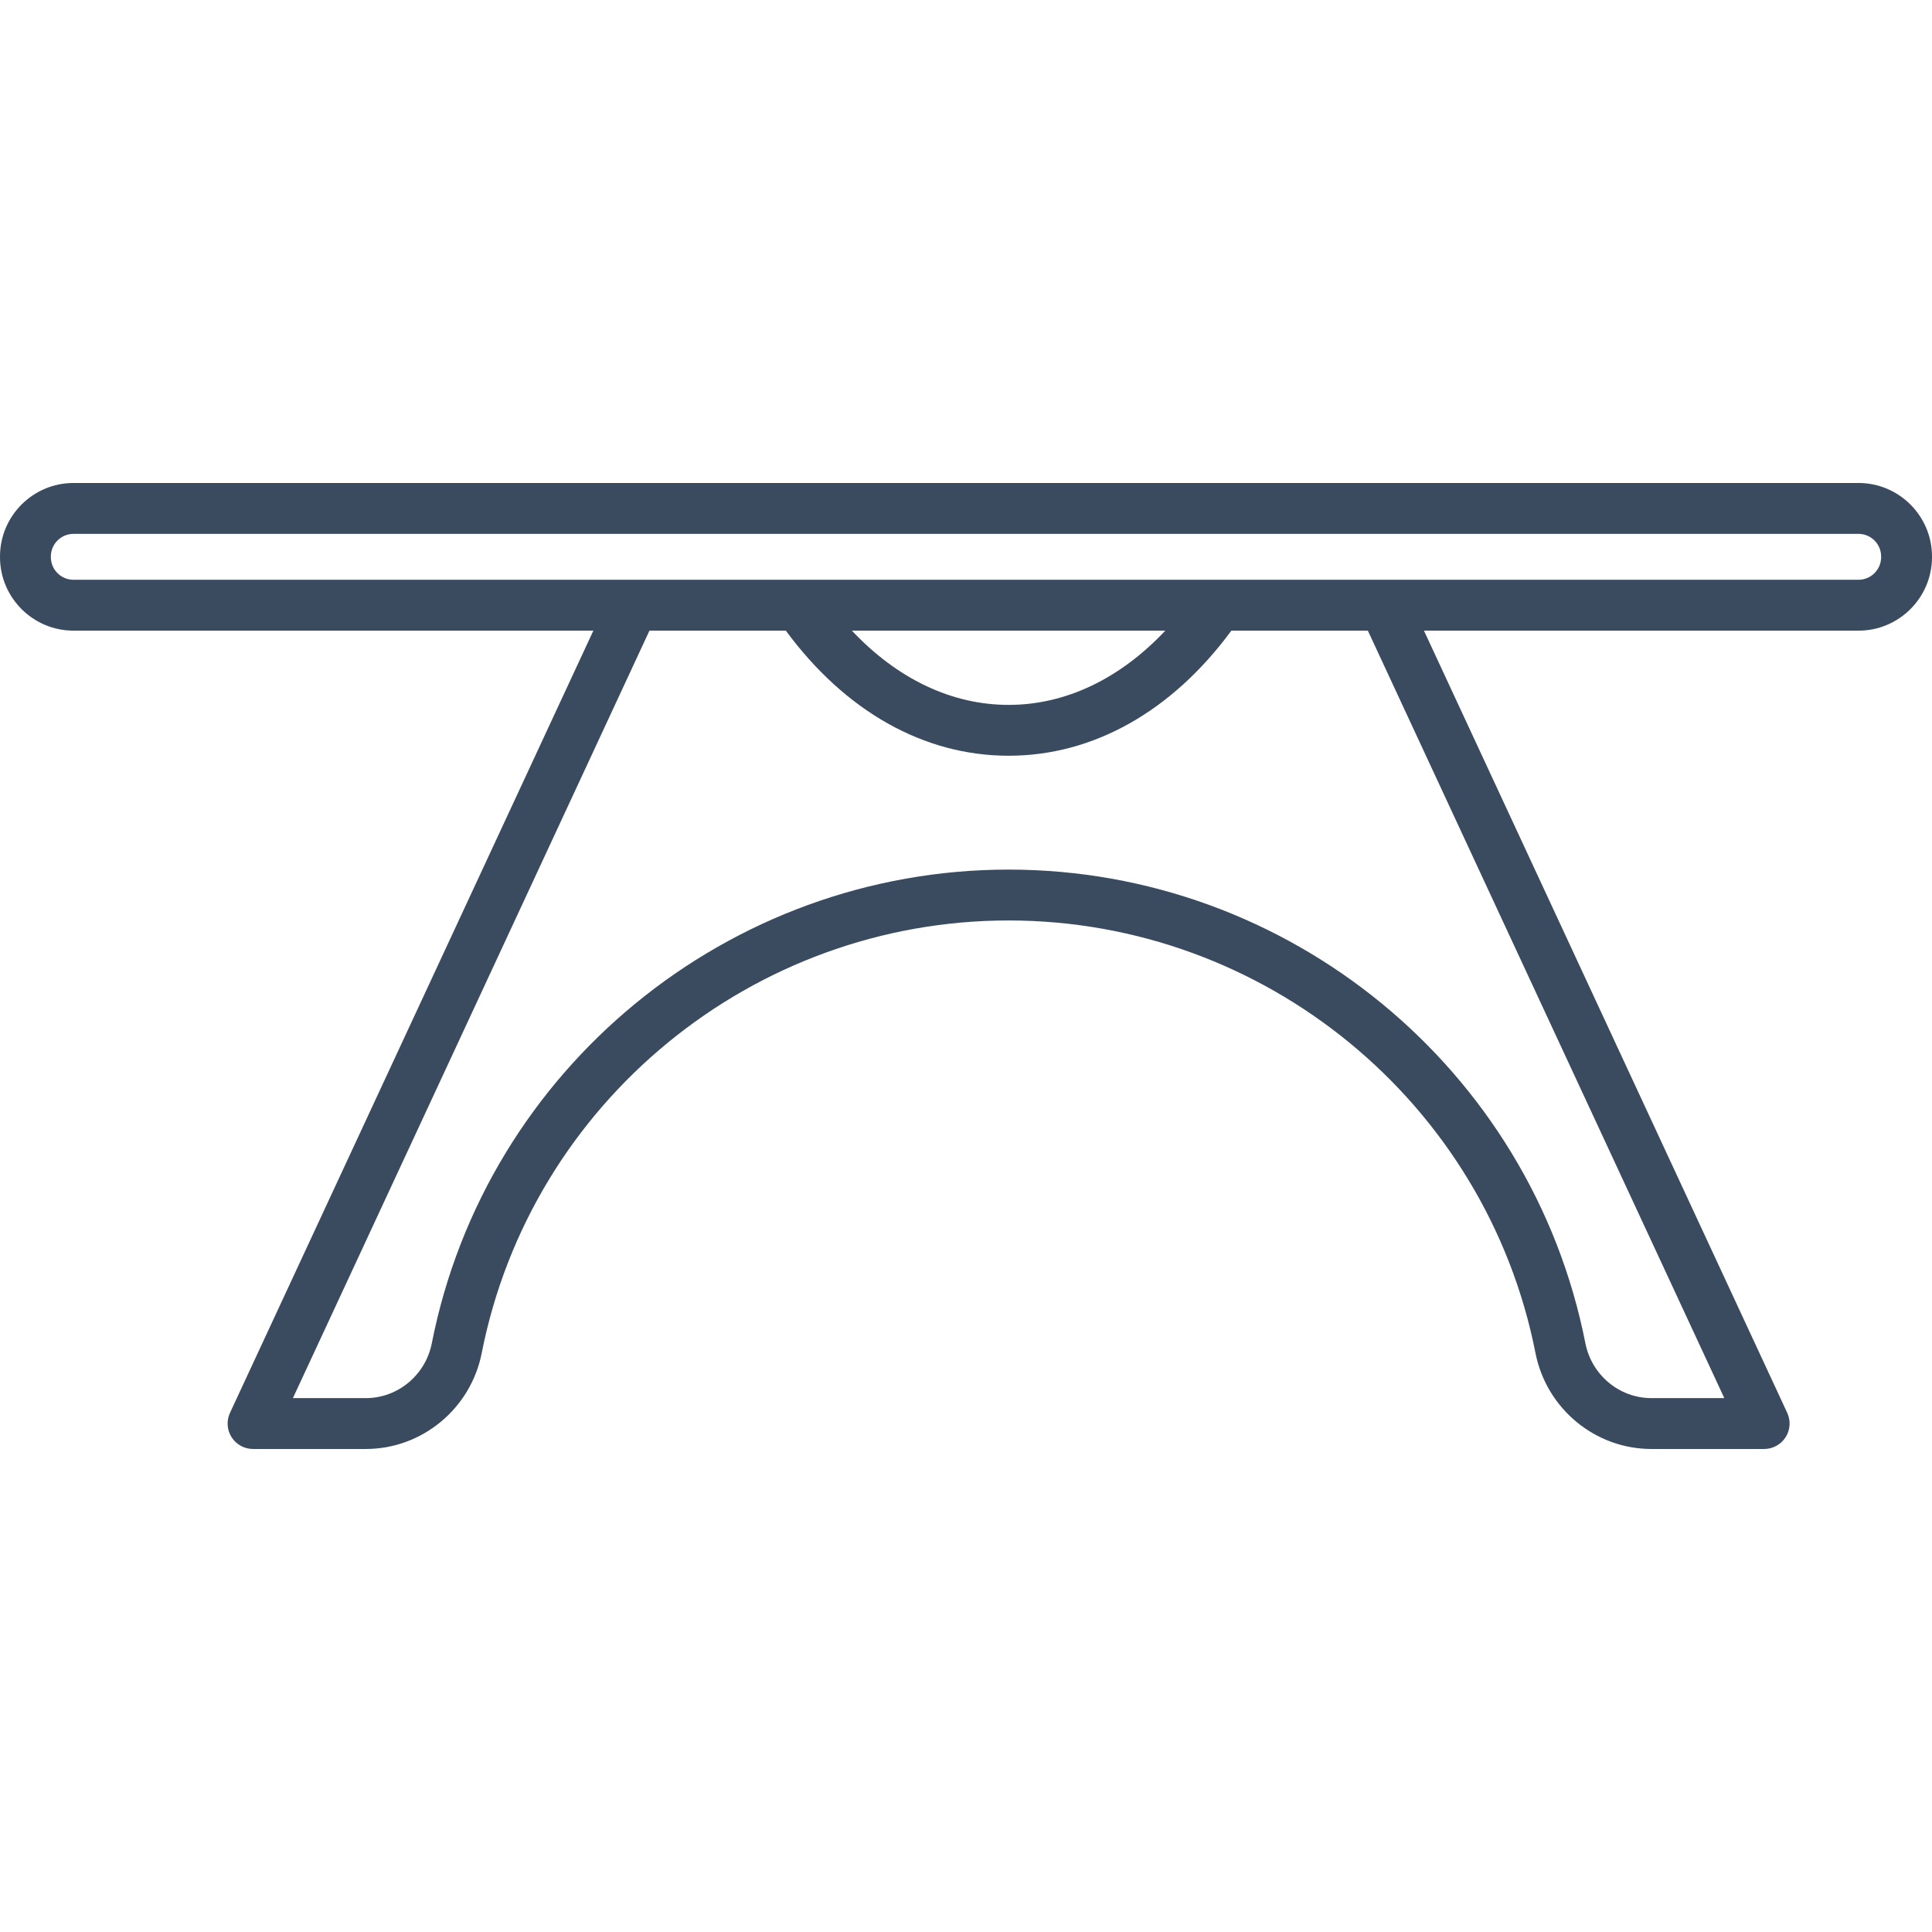 <?xml version="1.0" encoding="UTF-8"?>
<svg width="100px" height="100px" viewBox="0 0 100 100" version="1.1" xmlns="http://www.w3.org/2000/svg">
    <title>icon / furniture / dining-table</title>
    <g id="icon-/-furniture-/-dining-table" stroke="none" stroke-width="1" fill="none" fill-rule="evenodd">
        <path d="M96.195,30.009 L3.804,30.009 C3.158,30.009 2.632,29.484 2.632,28.838 L2.632,28.804 C2.632,28.158 3.158,27.633 3.804,27.633 L96.195,27.633 C96.841,27.633 97.367,28.158 97.367,28.804 L97.367,28.838 C97.367,29.484 96.841,30.009 96.195,30.009 L96.195,30.009 Z M44.094,32.642 L60.316,32.642 C57.967,35.137 55.155,36.485 52.205,36.485 C49.256,36.485 46.442,35.137 44.094,32.642 L44.094,32.642 Z M89.25,72.366 L85.472,72.366 C83.819,72.366 82.383,71.171 82.059,69.525 C79.261,55.321 66.706,45.01 52.205,45.01 C37.704,45.01 25.149,55.321 22.351,69.525 C22.027,71.172 20.591,72.366 18.938,72.366 L15.161,72.366 L33.616,32.642 L40.674,32.642 C43.755,36.824 47.826,39.117 52.205,39.117 C56.584,39.117 60.656,36.824 63.736,32.642 L70.8,32.642 L89.25,72.366 Z M96.195,24.999 L3.804,24.999 C1.707,24.999 0,26.706 0,28.804 L0,28.838 C0,30.936 1.707,32.642 3.804,32.642 L30.713,32.642 L11.904,73.129 C11.715,73.536 11.746,74.013 11.988,74.391 C12.229,74.771 12.648,74.999 13.097,74.999 L18.937,74.999 C21.845,74.999 24.368,72.911 24.934,70.033 C27.49,57.06 38.959,47.643 52.204,47.643 C65.451,47.643 76.921,57.06 79.476,70.033 C80.043,72.911 82.564,74.999 85.472,74.999 L91.312,74.999 C91.762,74.999 92.18,74.771 92.423,74.391 C92.664,74.013 92.696,73.536 92.507,73.129 L73.704,32.643 L96.195,32.643 C98.293,32.643 100,30.936 100,28.838 L100,28.805 C100,26.706 98.293,24.999 96.195,24.999 L96.195,24.999 Z"
              id="icon_dining-table" fill="#3A4B60"></path>
    </g>
</svg>